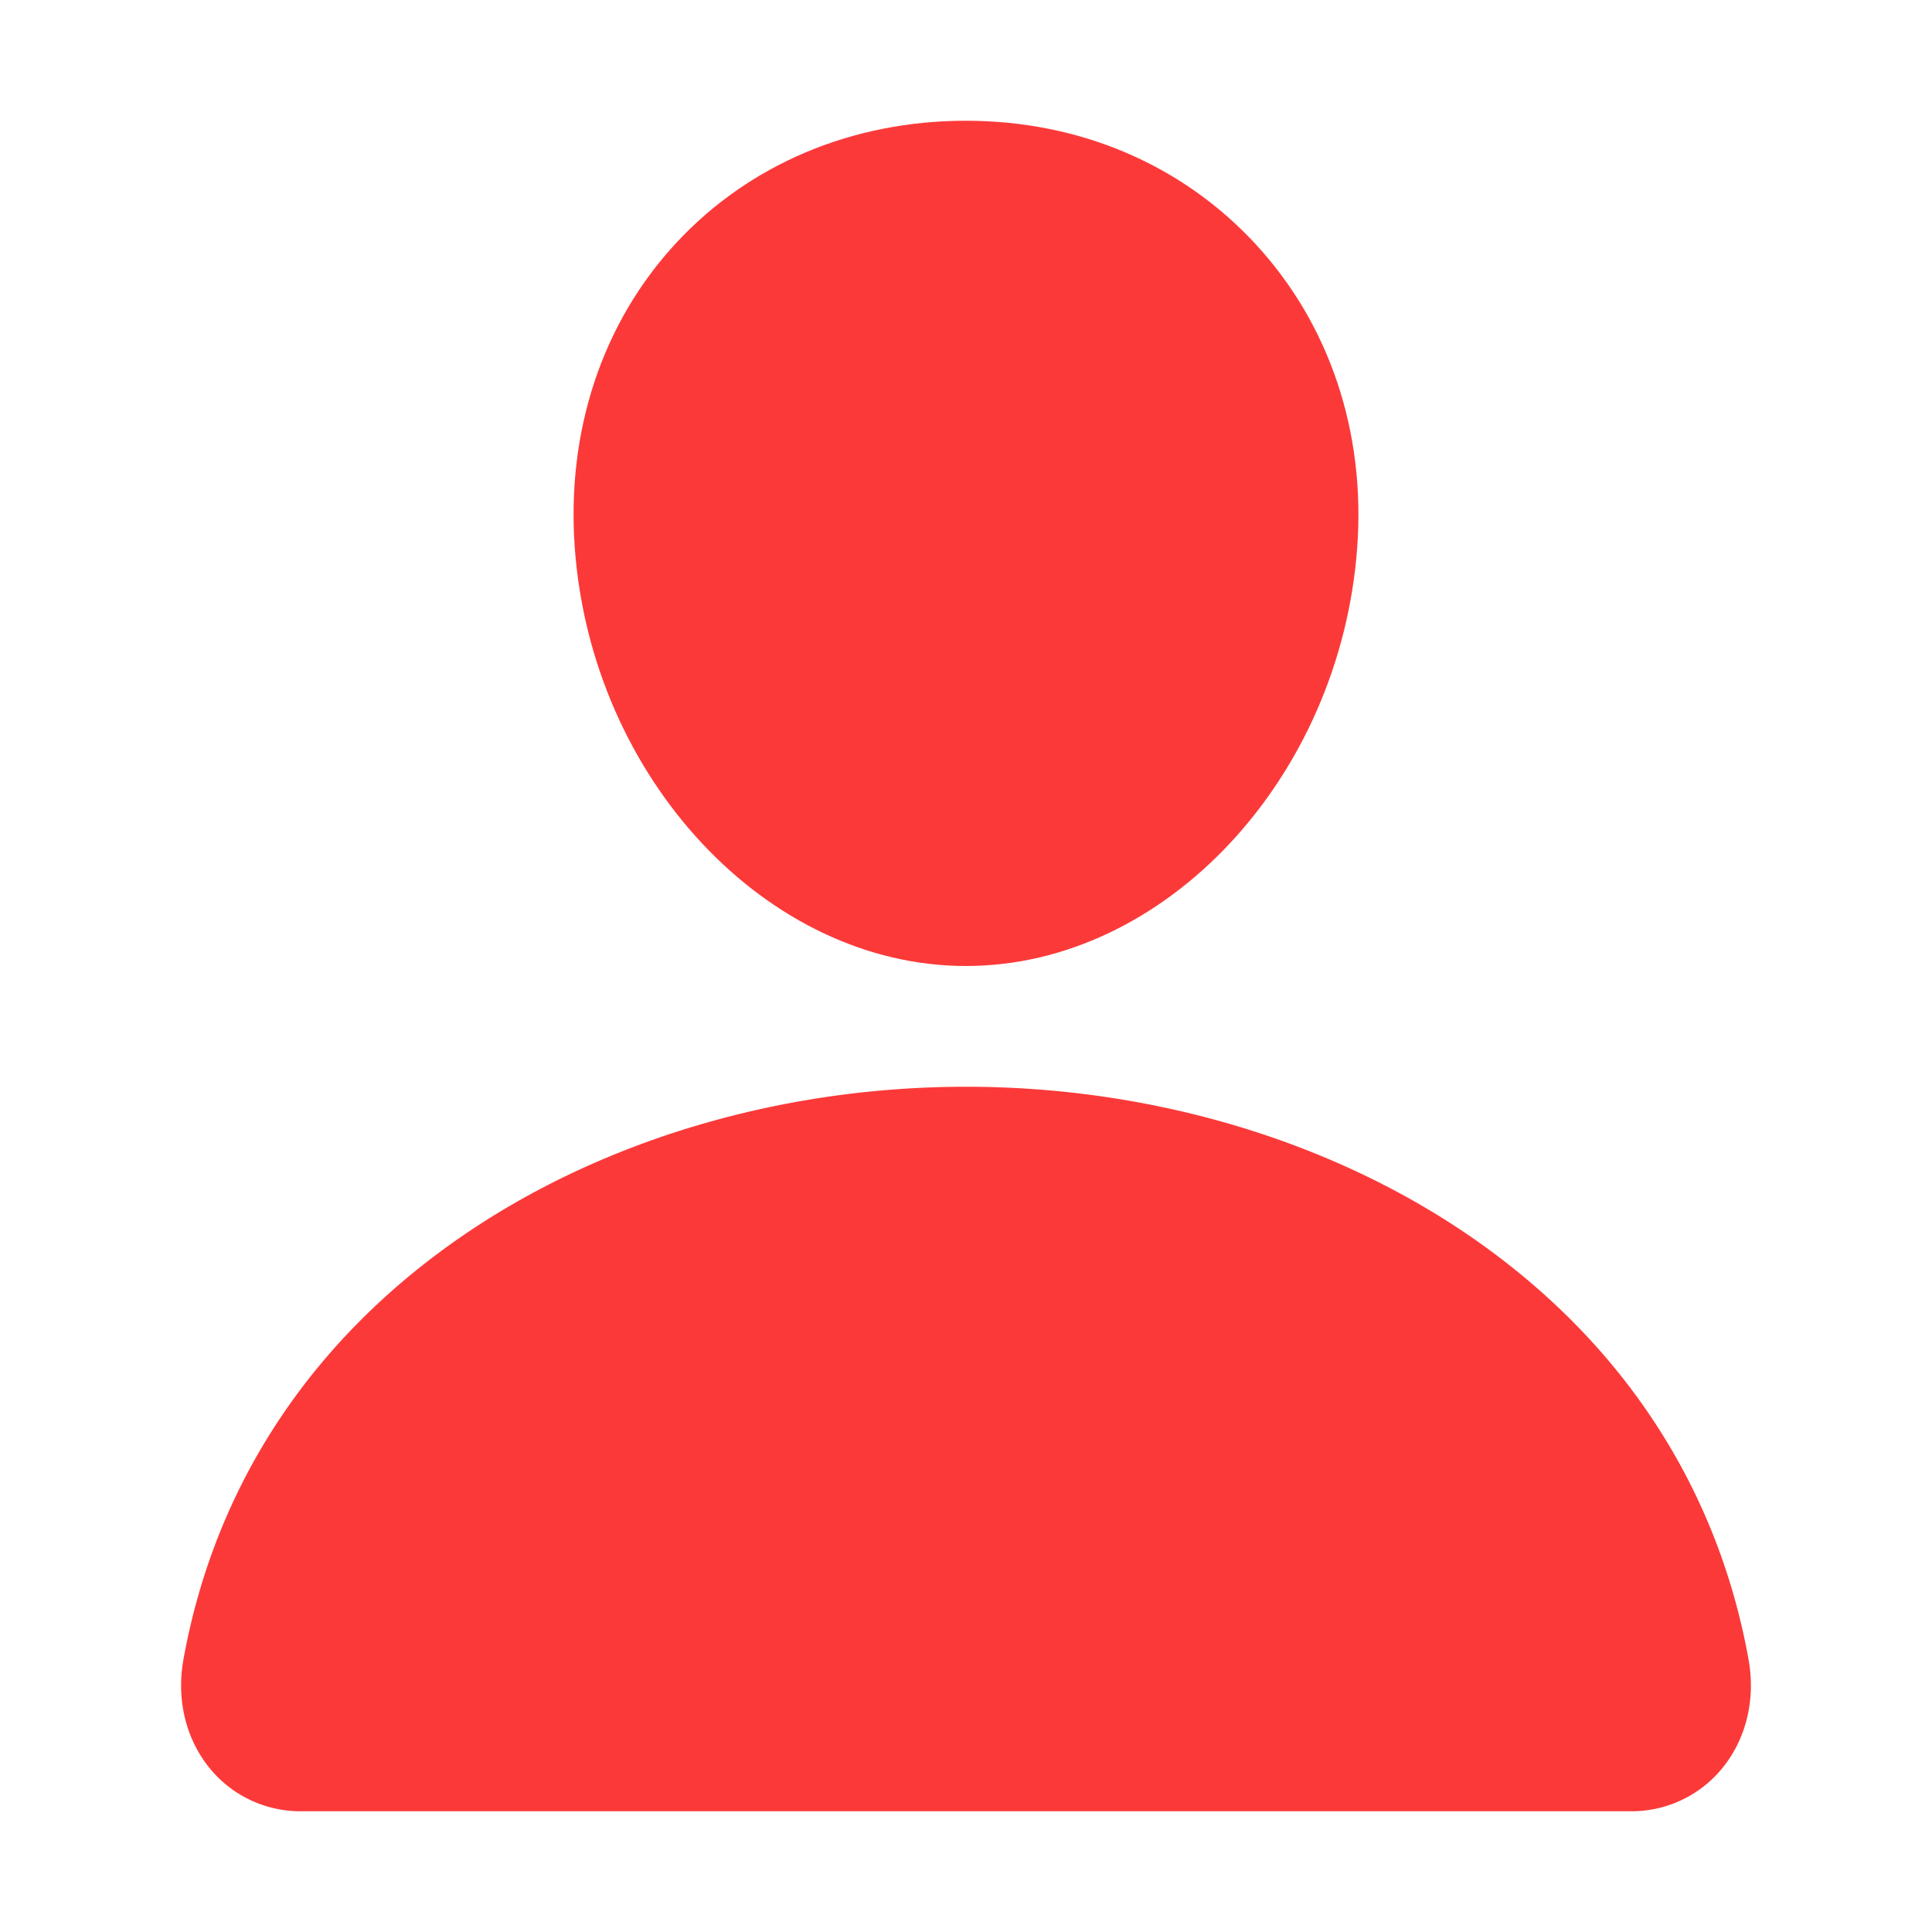 <svg xmlns="http://www.w3.org/2000/svg" width="512" height="512" viewBox="0 0 512 512" fill="rgb(252, 57, 57)"><path d="M332.64,64.58C313.18,43.57,286,32,256,32c-30.16,0-57.43,11.5-76.8,32.38-19.58,21.11-29.12,49.8-26.88,80.78C156.76,206.28,203.27,256,256,256s99.16-49.71,103.67-110.82C361.94,114.48,352.34,85.85,332.64,64.58Z"/><path d="M432,480H80A31,31,0,0,1,55.8,468.87c-6.5-7.77-9.12-18.38-7.18-29.11C57.06,392.94,83.4,353.61,124.8,326c36.78-24.51,83.37-38,131.2-38s94.42,13.5,131.2,38c41.4,27.6,67.74,66.93,76.18,113.75,1.94,10.73-.68,21.34-7.18,29.11A31,31,0,0,1,432,480Z"/></svg>